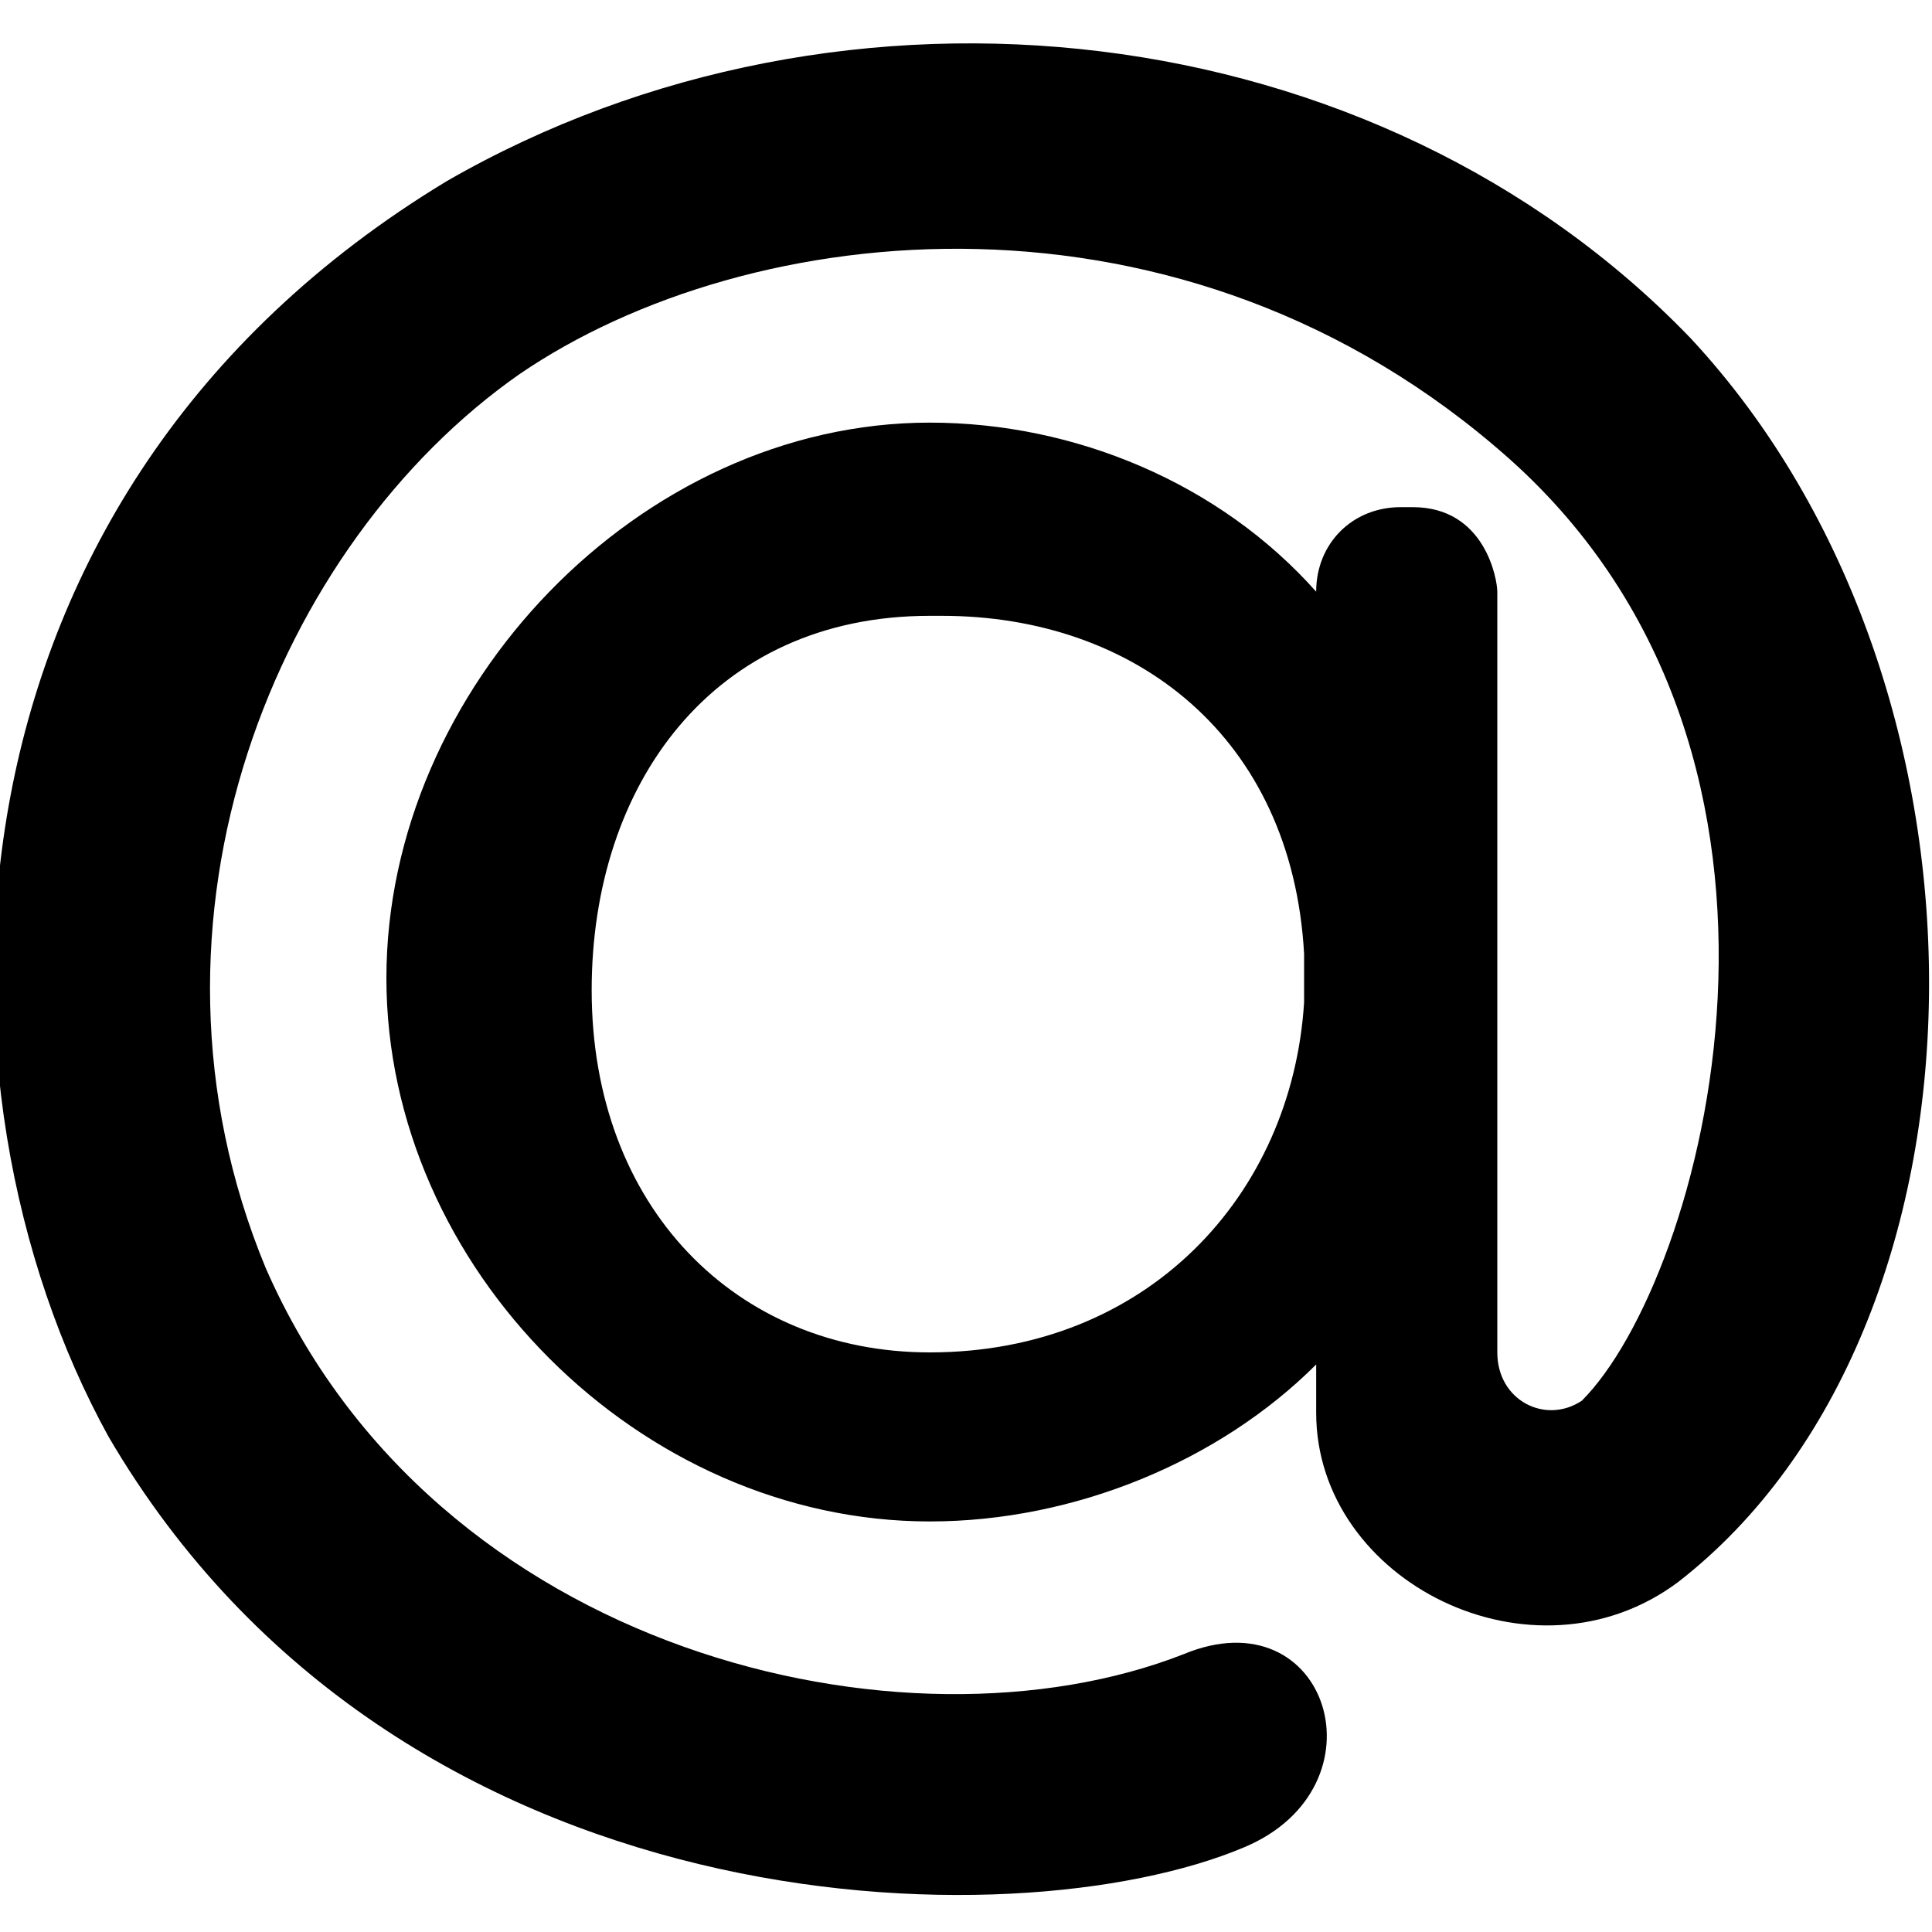 <svg xmlns="http://www.w3.org/2000/svg" viewBox="0 0 16 16">
<path d="M10.8 7.9c-0.1-1.8-1.4-2.8-3-2.8h-0.1c-1.8 0-2.8 1.4-2.8 3.1 0 1.8 1.2 3 2.8 3 1.8 0 3-1.3 3.1-2.9v-0.4zM7.7 3.5c1.2 0 2.4 0.5 3.2 1.4v0c0-0.4 0.3-0.7 0.7-0.7h0.1c0.6 0 0.7 0.6 0.7 0.7v6.3c0 0.4 0.4 0.6 0.7 0.4 1-1 2.2-5.3-0.6-7.8-2.7-2.4-6.3-2-8.2-0.7-2 1.4-3.3 4.5-2.1 7.4 1.4 3.2 5.3 4.1 7.6 3.2 1.2-0.5 1.7 1.1 0.5 1.6-1.9 0.8-7 0.7-9.4-3.4-1.6-2.9-1.5-7.8 2.8-10.4 3.3-1.9 7.7-1.4 10.3 1.3 2.7 2.9 2.6 8.2-0.1 10.3-1.2 0.9-3 0-3-1.4v-0.4c-0.8 0.8-2 1.3-3.2 1.3-2.4 0-4.5-2.1-4.5-4.5s2.1-4.6 4.5-4.6z"/>
</svg>